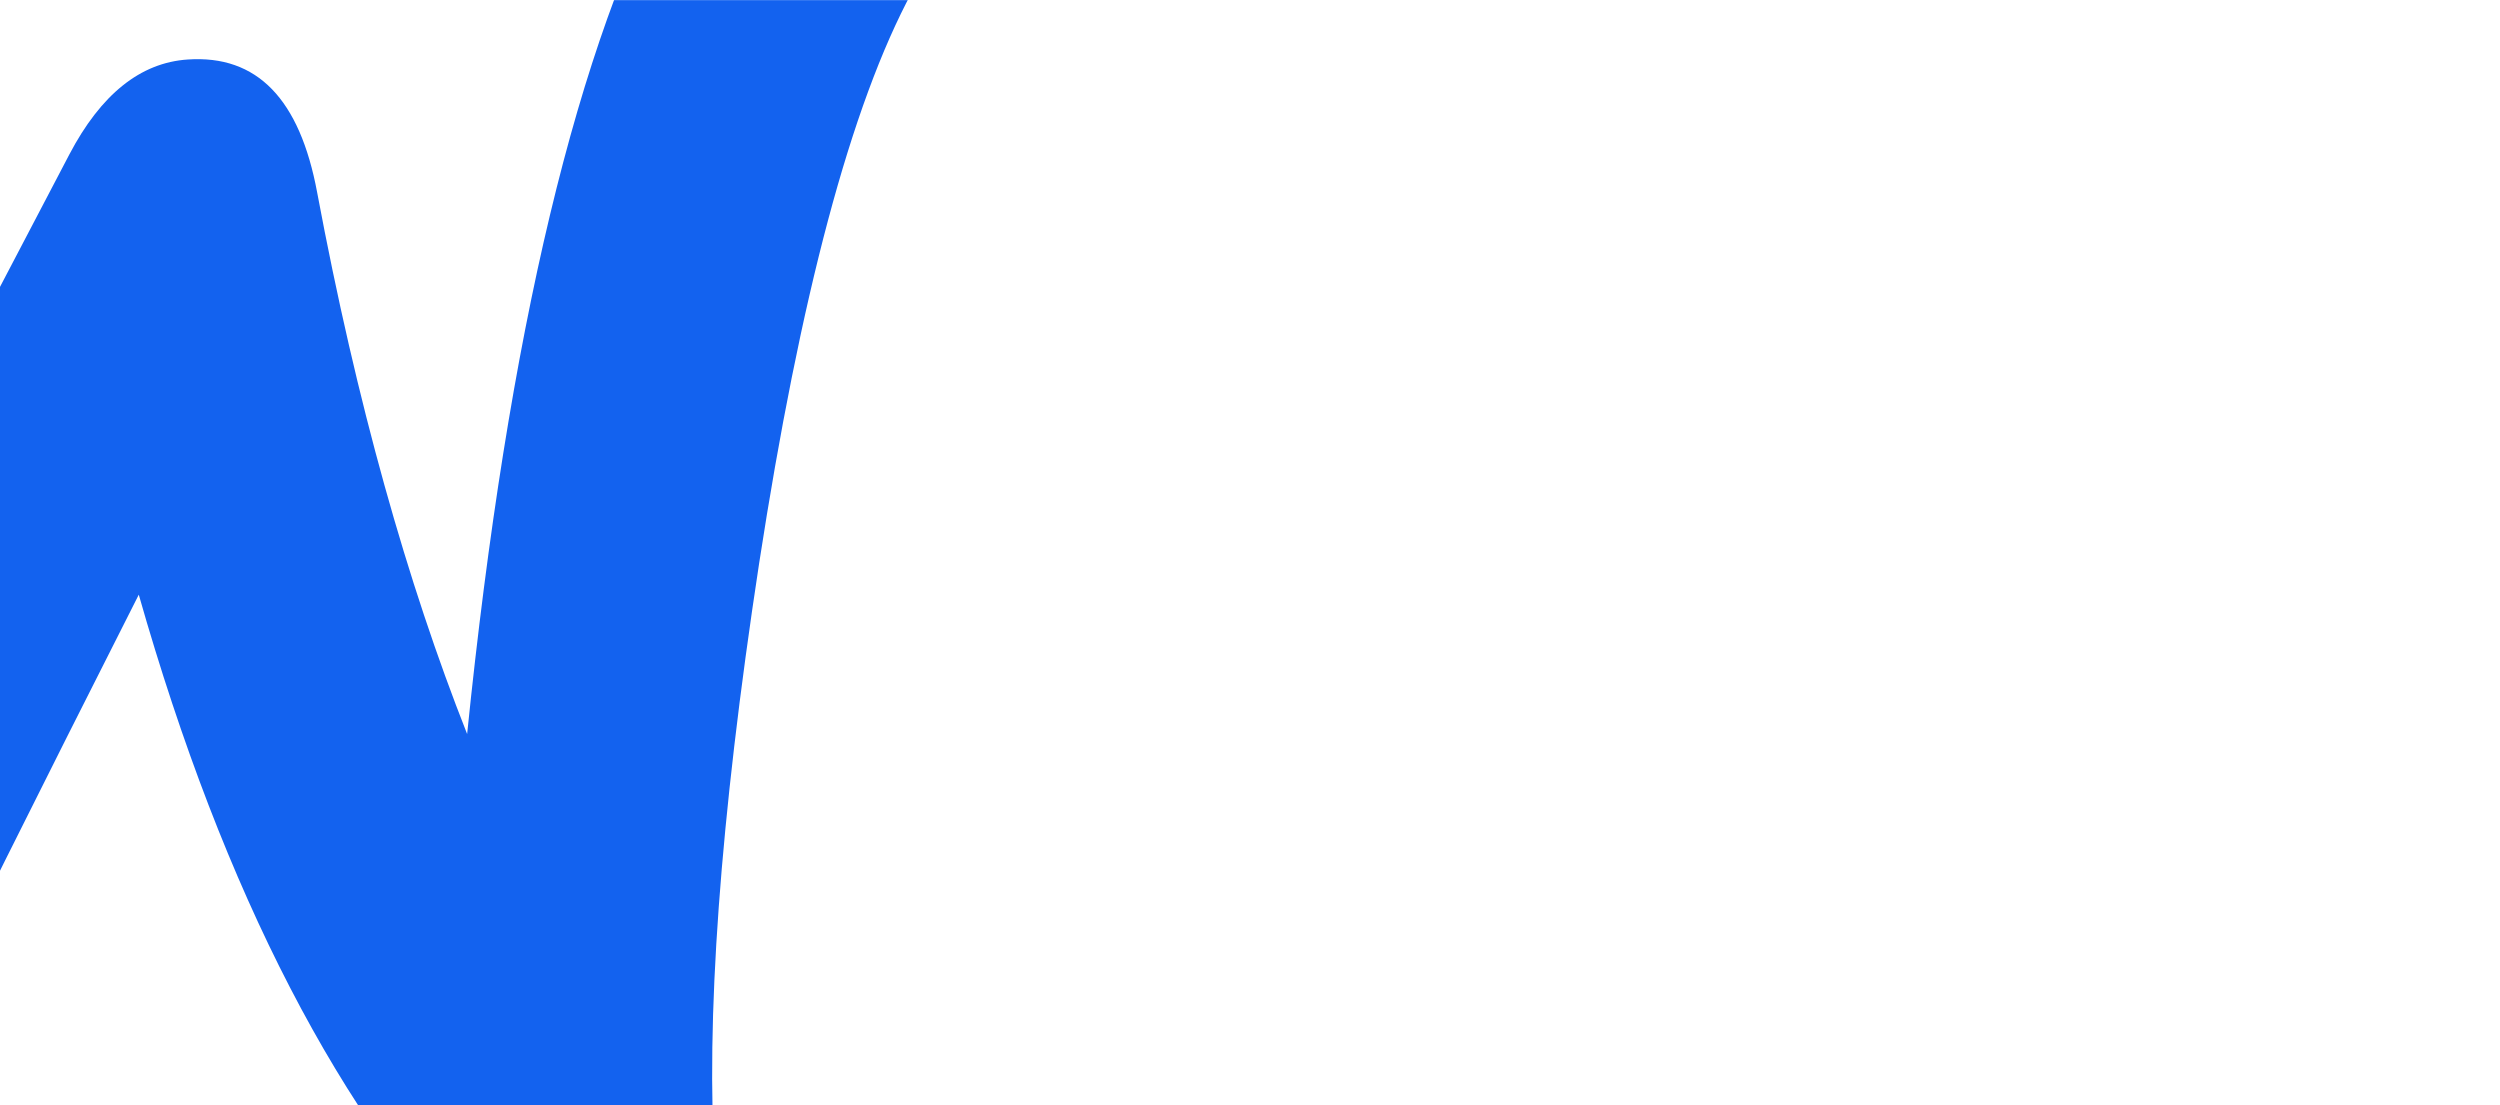 <svg width="1920" height="849" viewBox="0 0 1920 849" fill="none" xmlns="http://www.w3.org/2000/svg">
<mask id="mask0_0_560" style="mask-type:alpha" maskUnits="userSpaceOnUse" x="-17" y="0" width="1988" height="849">
<rect x="-17" width="1988" height="849" rx="20" fill="#1B6DFF"/>
</mask>
<g mask="url(#mask0_0_560)">
<path d="M-516.587 -69.823C-499.613 -92.927 -474.153 -105.088 -440.206 -107.52C-378.374 -112.384 -343.215 -83.199 -334.729 -19.966C-297.145 234.185 -255.923 449.422 -212.277 625.746L53.236 118.662C77.484 72.453 107.793 48.132 144.165 45.7C197.51 42.052 230.244 76.101 243.581 147.846C273.89 309.578 312.687 446.99 358.757 563.729C390.28 254.857 443.625 32.324 518.793 -105.088C536.979 -139.137 563.651 -156.161 598.81 -158.593C626.695 -161.025 652.156 -152.513 675.191 -134.272C698.226 -116.032 710.35 -92.928 712.775 -64.959C713.987 -43.07 710.35 -24.83 700.651 -6.589C653.368 80.965 614.571 228.105 583.049 432.398C552.74 630.61 541.828 785.046 549.103 895.705C551.527 926.105 546.678 952.858 534.554 975.963C520.005 1002.72 498.182 1017.31 470.297 1019.74C438.775 1022.17 406.041 1007.58 374.518 974.747C261.766 859.224 172.05 686.548 106.581 456.718C27.776 612.37 -30.419 729.109 -68.003 806.935C-139.534 944.346 -200.153 1014.88 -251.074 1018.52C-283.808 1020.96 -311.693 992.987 -335.941 934.618C-397.773 775.318 -464.454 467.662 -535.985 11.651C-539.622 -19.966 -533.56 -47.934 -516.587 -69.823Z" fill="#1362EF"/>
</g>
</svg>
